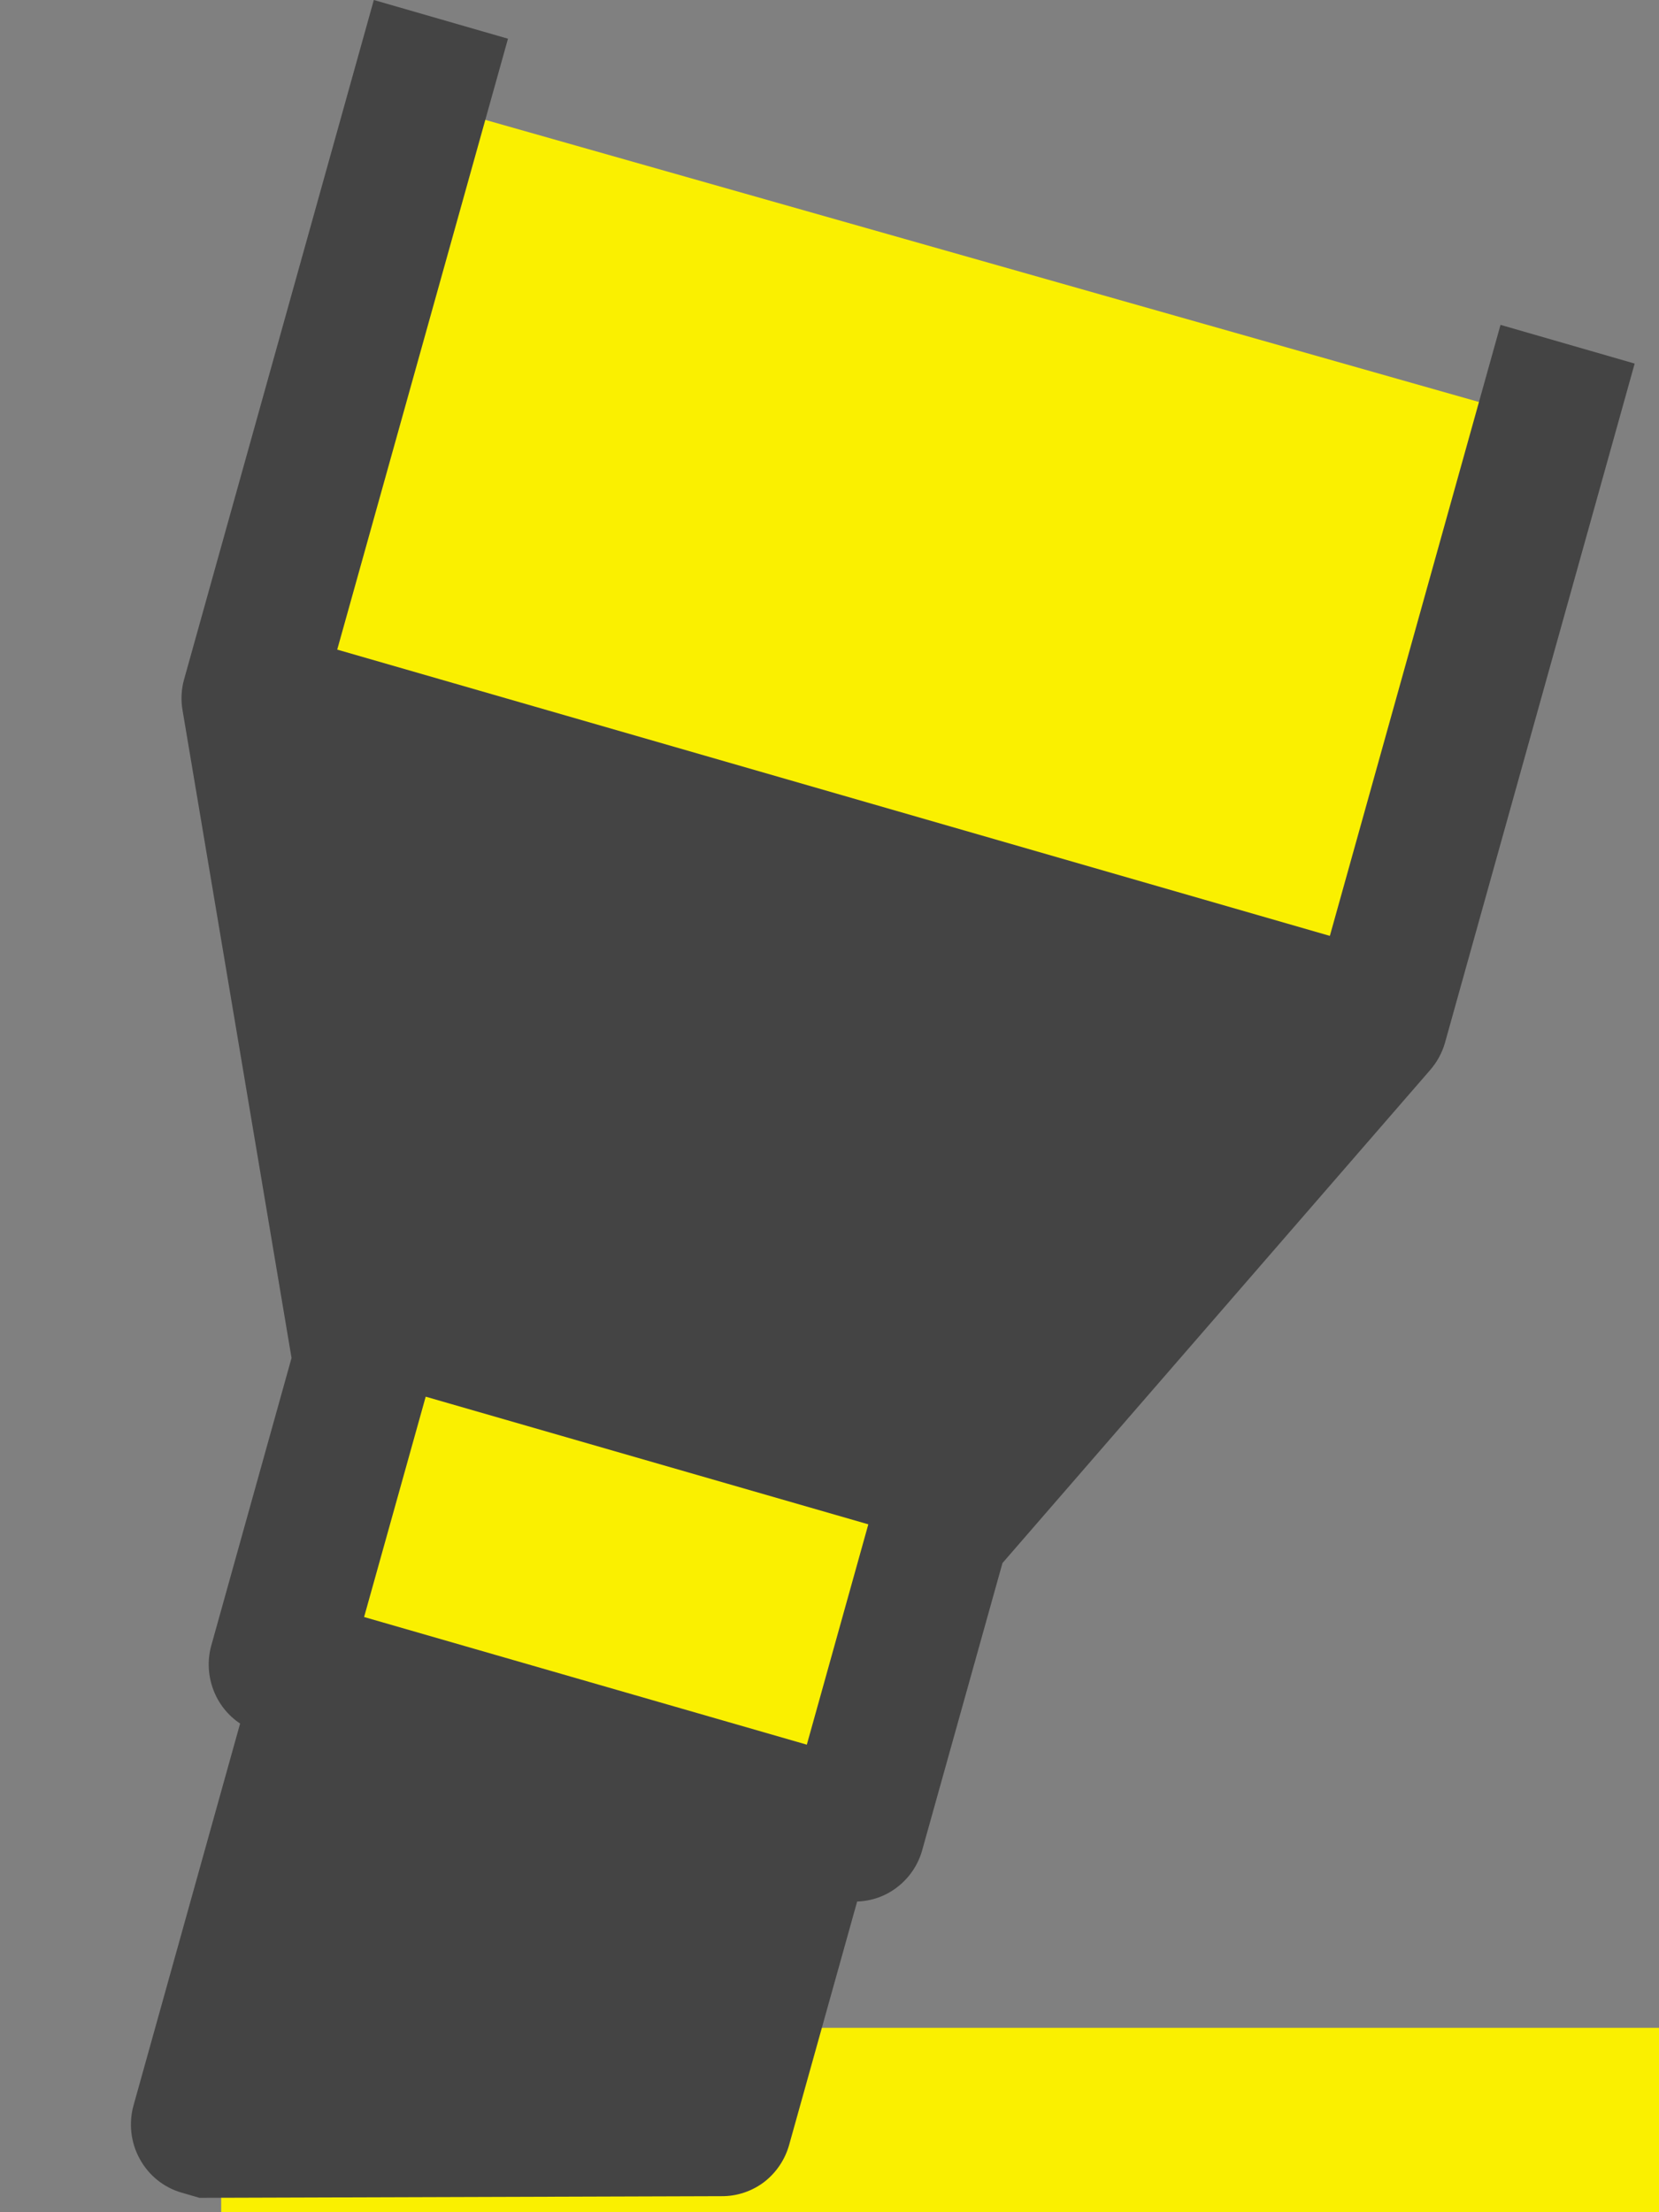 <svg width="15" height="20" viewBox="0 0 15 20" fill="none" xmlns="http://www.w3.org/2000/svg">
<rect x="0" y="0" width="15" height="20" fill="#808080" stroke="none"/>
<g clip-path="url(#clip0)">
<path d="M4.5 19.333L16 19.333V20H3V19" stroke="#FAF000" stroke-width="2"/>
<rect x="3" y="12" width="5" height="4" fill="#FAF000"/>
<rect x="4.093" y="1" width="9.791" height="5.536" transform="rotate(15.849 4.093 1)" fill="#FAF000"/>
<path d="M12.024 8.461L3.049 5.873L4.593 0.35L3.38 0L1.665 6.14C1.639 6.232 1.634 6.329 1.651 6.424L2.636 12.277L1.908 14.885C1.874 15.015 1.882 15.152 1.929 15.277C1.976 15.402 2.061 15.509 2.171 15.582L1.208 19.032C1.162 19.195 1.182 19.371 1.264 19.519C1.345 19.667 1.481 19.777 1.642 19.823L1.804 19.87L6.525 19.855C6.663 19.856 6.798 19.811 6.909 19.727C7.019 19.642 7.099 19.523 7.136 19.388L7.75 17.191C7.882 17.187 8.009 17.142 8.114 17.06C8.219 16.979 8.297 16.866 8.335 16.738L9.064 14.131L12.929 9.676C12.992 9.604 13.039 9.519 13.065 9.427L14.78 3.287L13.567 2.937L12.024 8.461ZM7.295 15.773L3.292 14.619L3.849 12.627L7.851 13.781L7.295 15.773Z" fill="#444444"/>
</g>
<defs>
<clipPath id="clip0">
<rect width="15" height="20" fill="white"/>
</clipPath>
</defs>
</svg>

